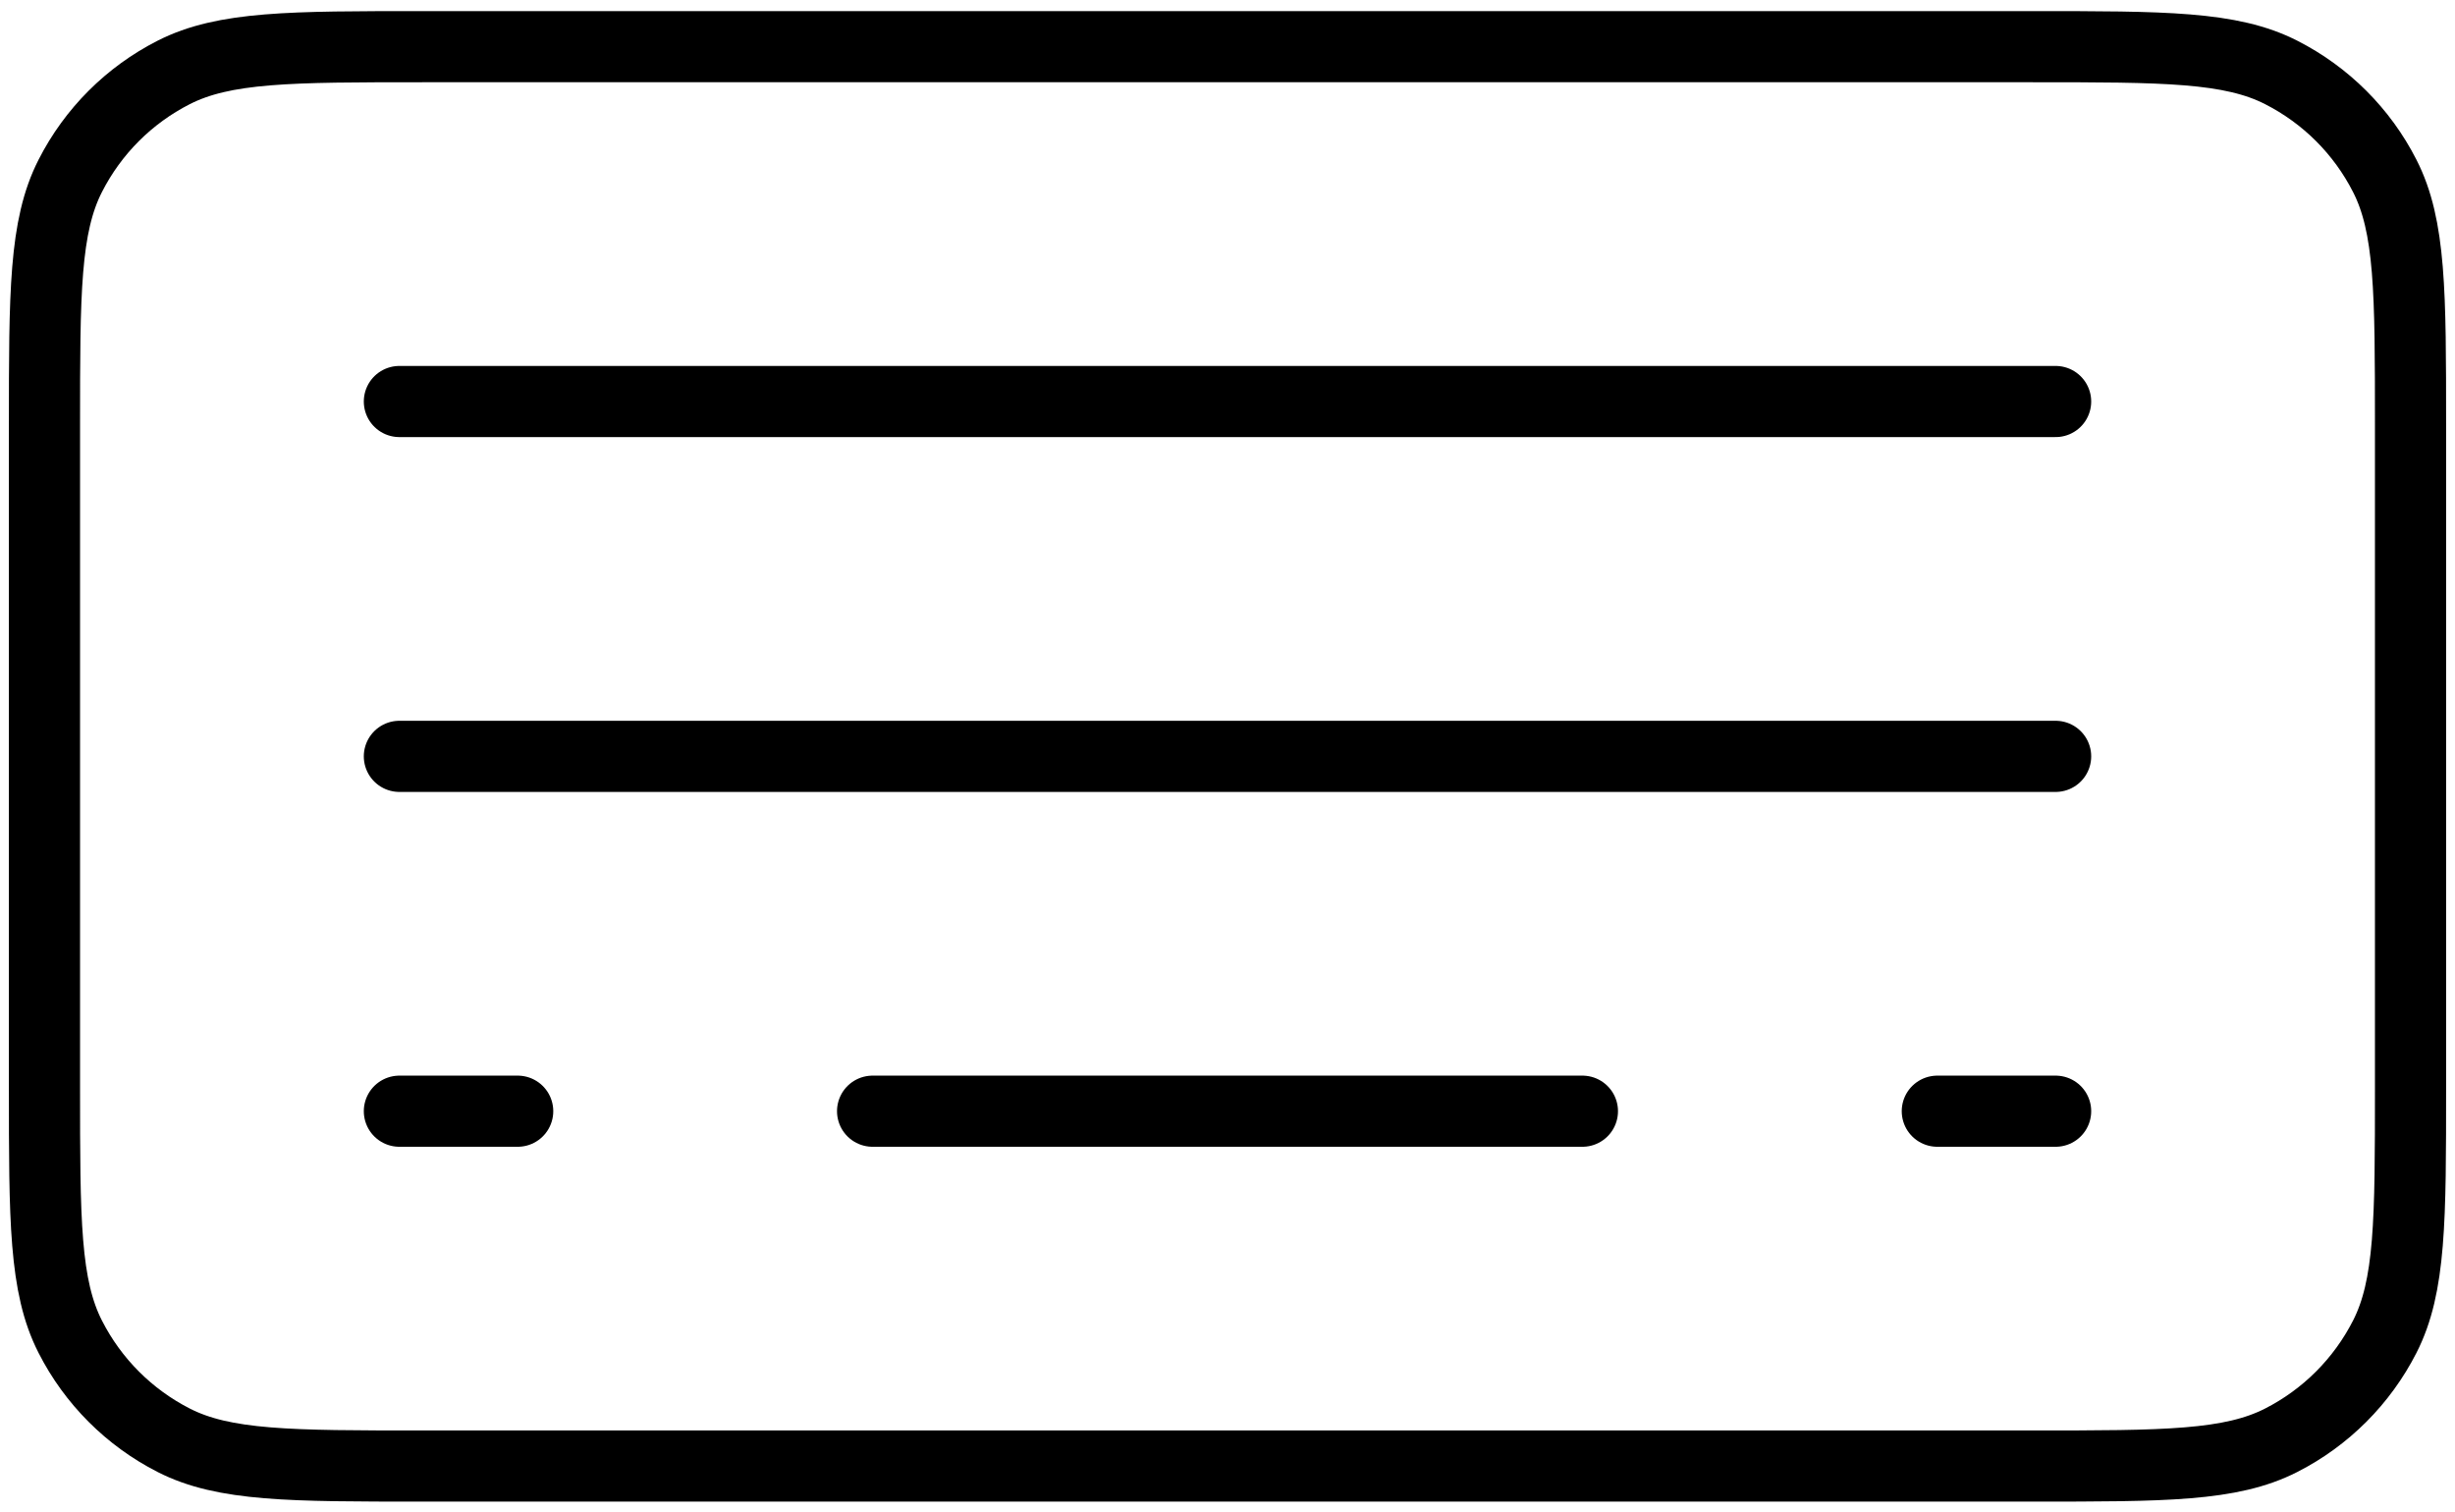 <svg width="138" height="85" viewBox="0 0 138 85" fill="none" xmlns="http://www.w3.org/2000/svg">
<path d="M108.9 62.474H115.55M49.05 62.474H88.95M29.1 62.474H22.45M22.45 42.524H115.55M22.45 22.574H115.55M2.5 61.144V23.904C2.5 16.456 2.5 12.732 3.95 9.886C5.226 7.379 7.255 5.35 9.762 4.073C12.608 2.624 16.332 2.624 23.78 2.624H114.22C121.668 2.624 125.392 2.624 128.232 4.073C130.739 5.35 132.773 7.379 134.05 9.886C135.5 12.725 135.5 16.449 135.5 23.884V61.164C135.5 68.598 135.5 72.316 134.05 75.155C132.773 77.66 130.737 79.697 128.232 80.974C125.392 82.424 121.675 82.424 114.24 82.424H23.76C16.325 82.424 12.601 82.424 9.762 80.974C7.259 79.697 5.224 77.66 3.95 75.155C2.5 72.316 2.5 68.592 2.5 61.144Z" stroke="black" stroke-width="4" stroke-linecap="round" stroke-linejoin="round"/>
</svg>
